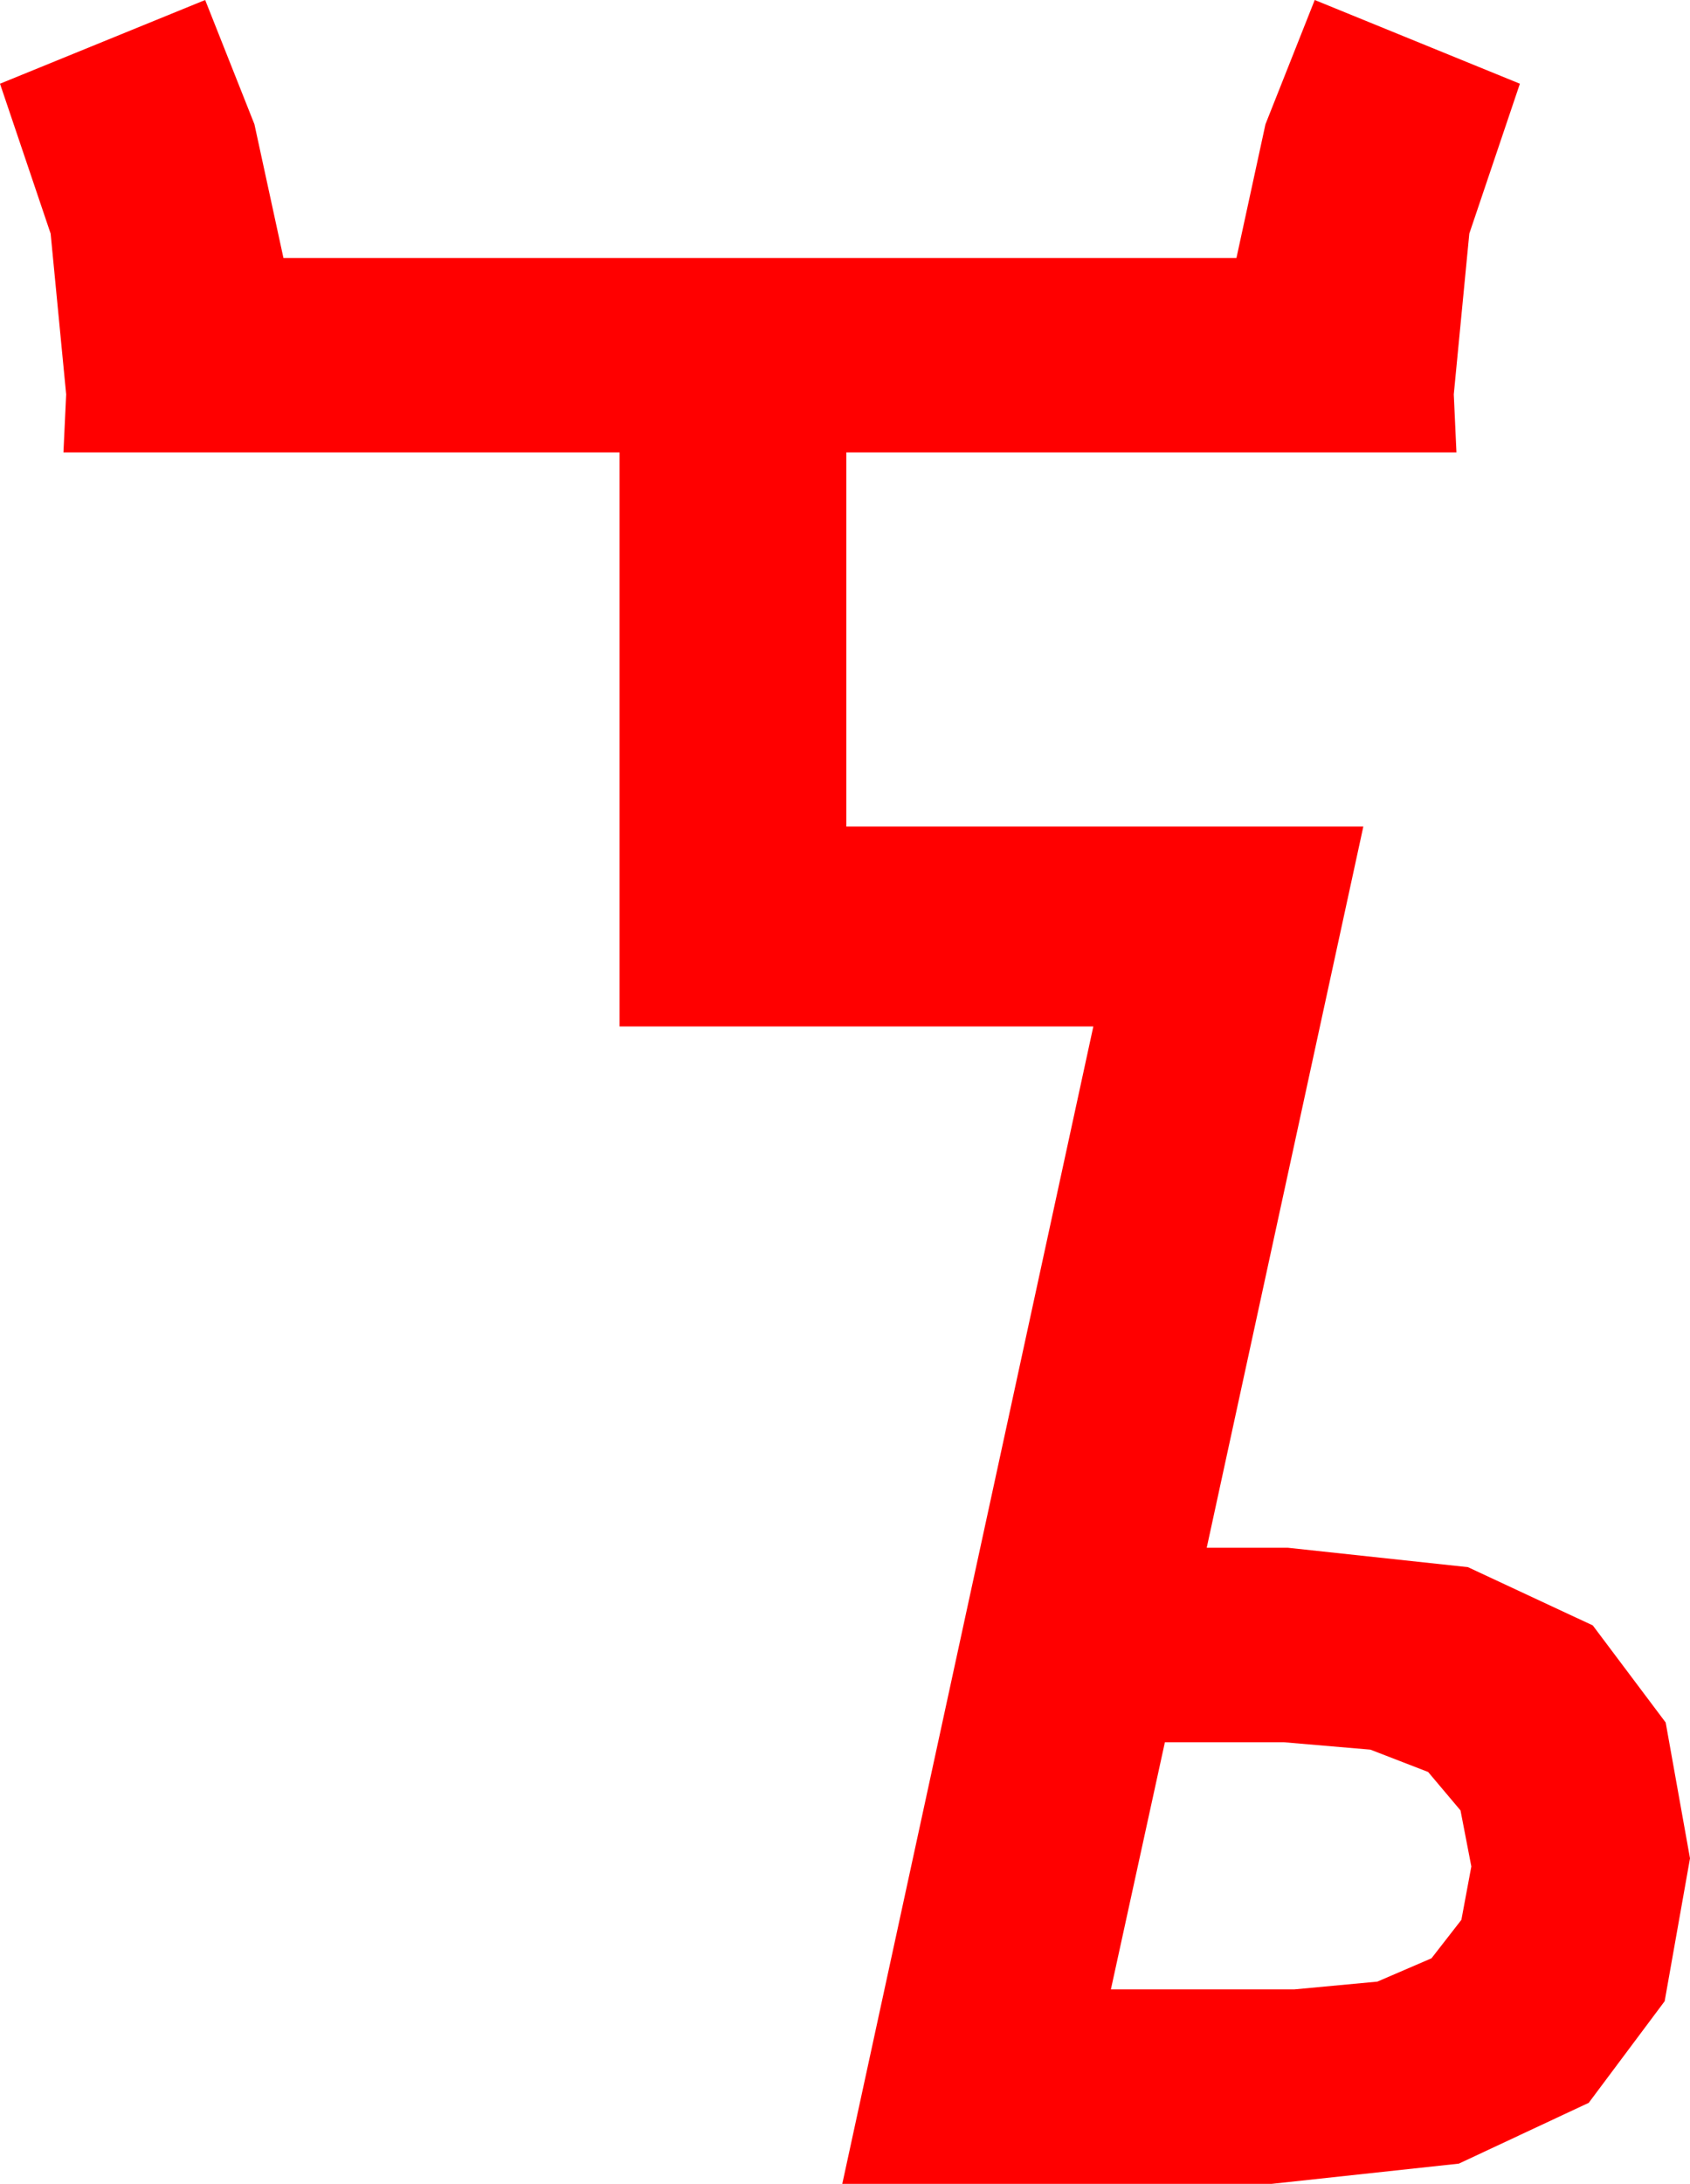 <?xml version="1.0" encoding="utf-8"?>
<!DOCTYPE svg PUBLIC "-//W3C//DTD SVG 1.1//EN" "http://www.w3.org/Graphics/SVG/1.1/DTD/svg11.dtd">
<svg width="36.68" height="47.373" xmlns="http://www.w3.org/2000/svg" xmlns:xlink="http://www.w3.org/1999/xlink" xmlns:xml="http://www.w3.org/XML/1998/namespace" version="1.1">
  <g>
    <g>
      <path style="fill:#FF0000;fill-opacity:1" d="M25.283,37.793L24.111,43.154 28.096,43.154 29.894,42.986 31.069,42.48 31.718,41.646 31.934,40.488 31.699,39.272 30.996,38.438 29.744,37.954 27.861,37.793 25.283,37.793z M4.453,0L5.522,2.695 6.152,5.596 26.836,5.596 27.466,2.695 28.535,0 32.988,1.816 31.89,5.068 31.553,8.555 31.611,9.814 18.369,9.814 18.369,17.93 29.59,17.93 26.191,33.574 27.949,33.574 31.86,33.995 34.57,35.259 36.152,37.365 36.68,40.312 36.13,43.411 34.482,45.615 31.663,46.934 27.598,47.373 18.281,47.373 23.73,22.266 13.447,22.266 13.447,9.814 1.377,9.814 1.436,8.555 1.099,5.068 0,1.816 4.453,0z" />
    </g>
  </g>
</svg>
